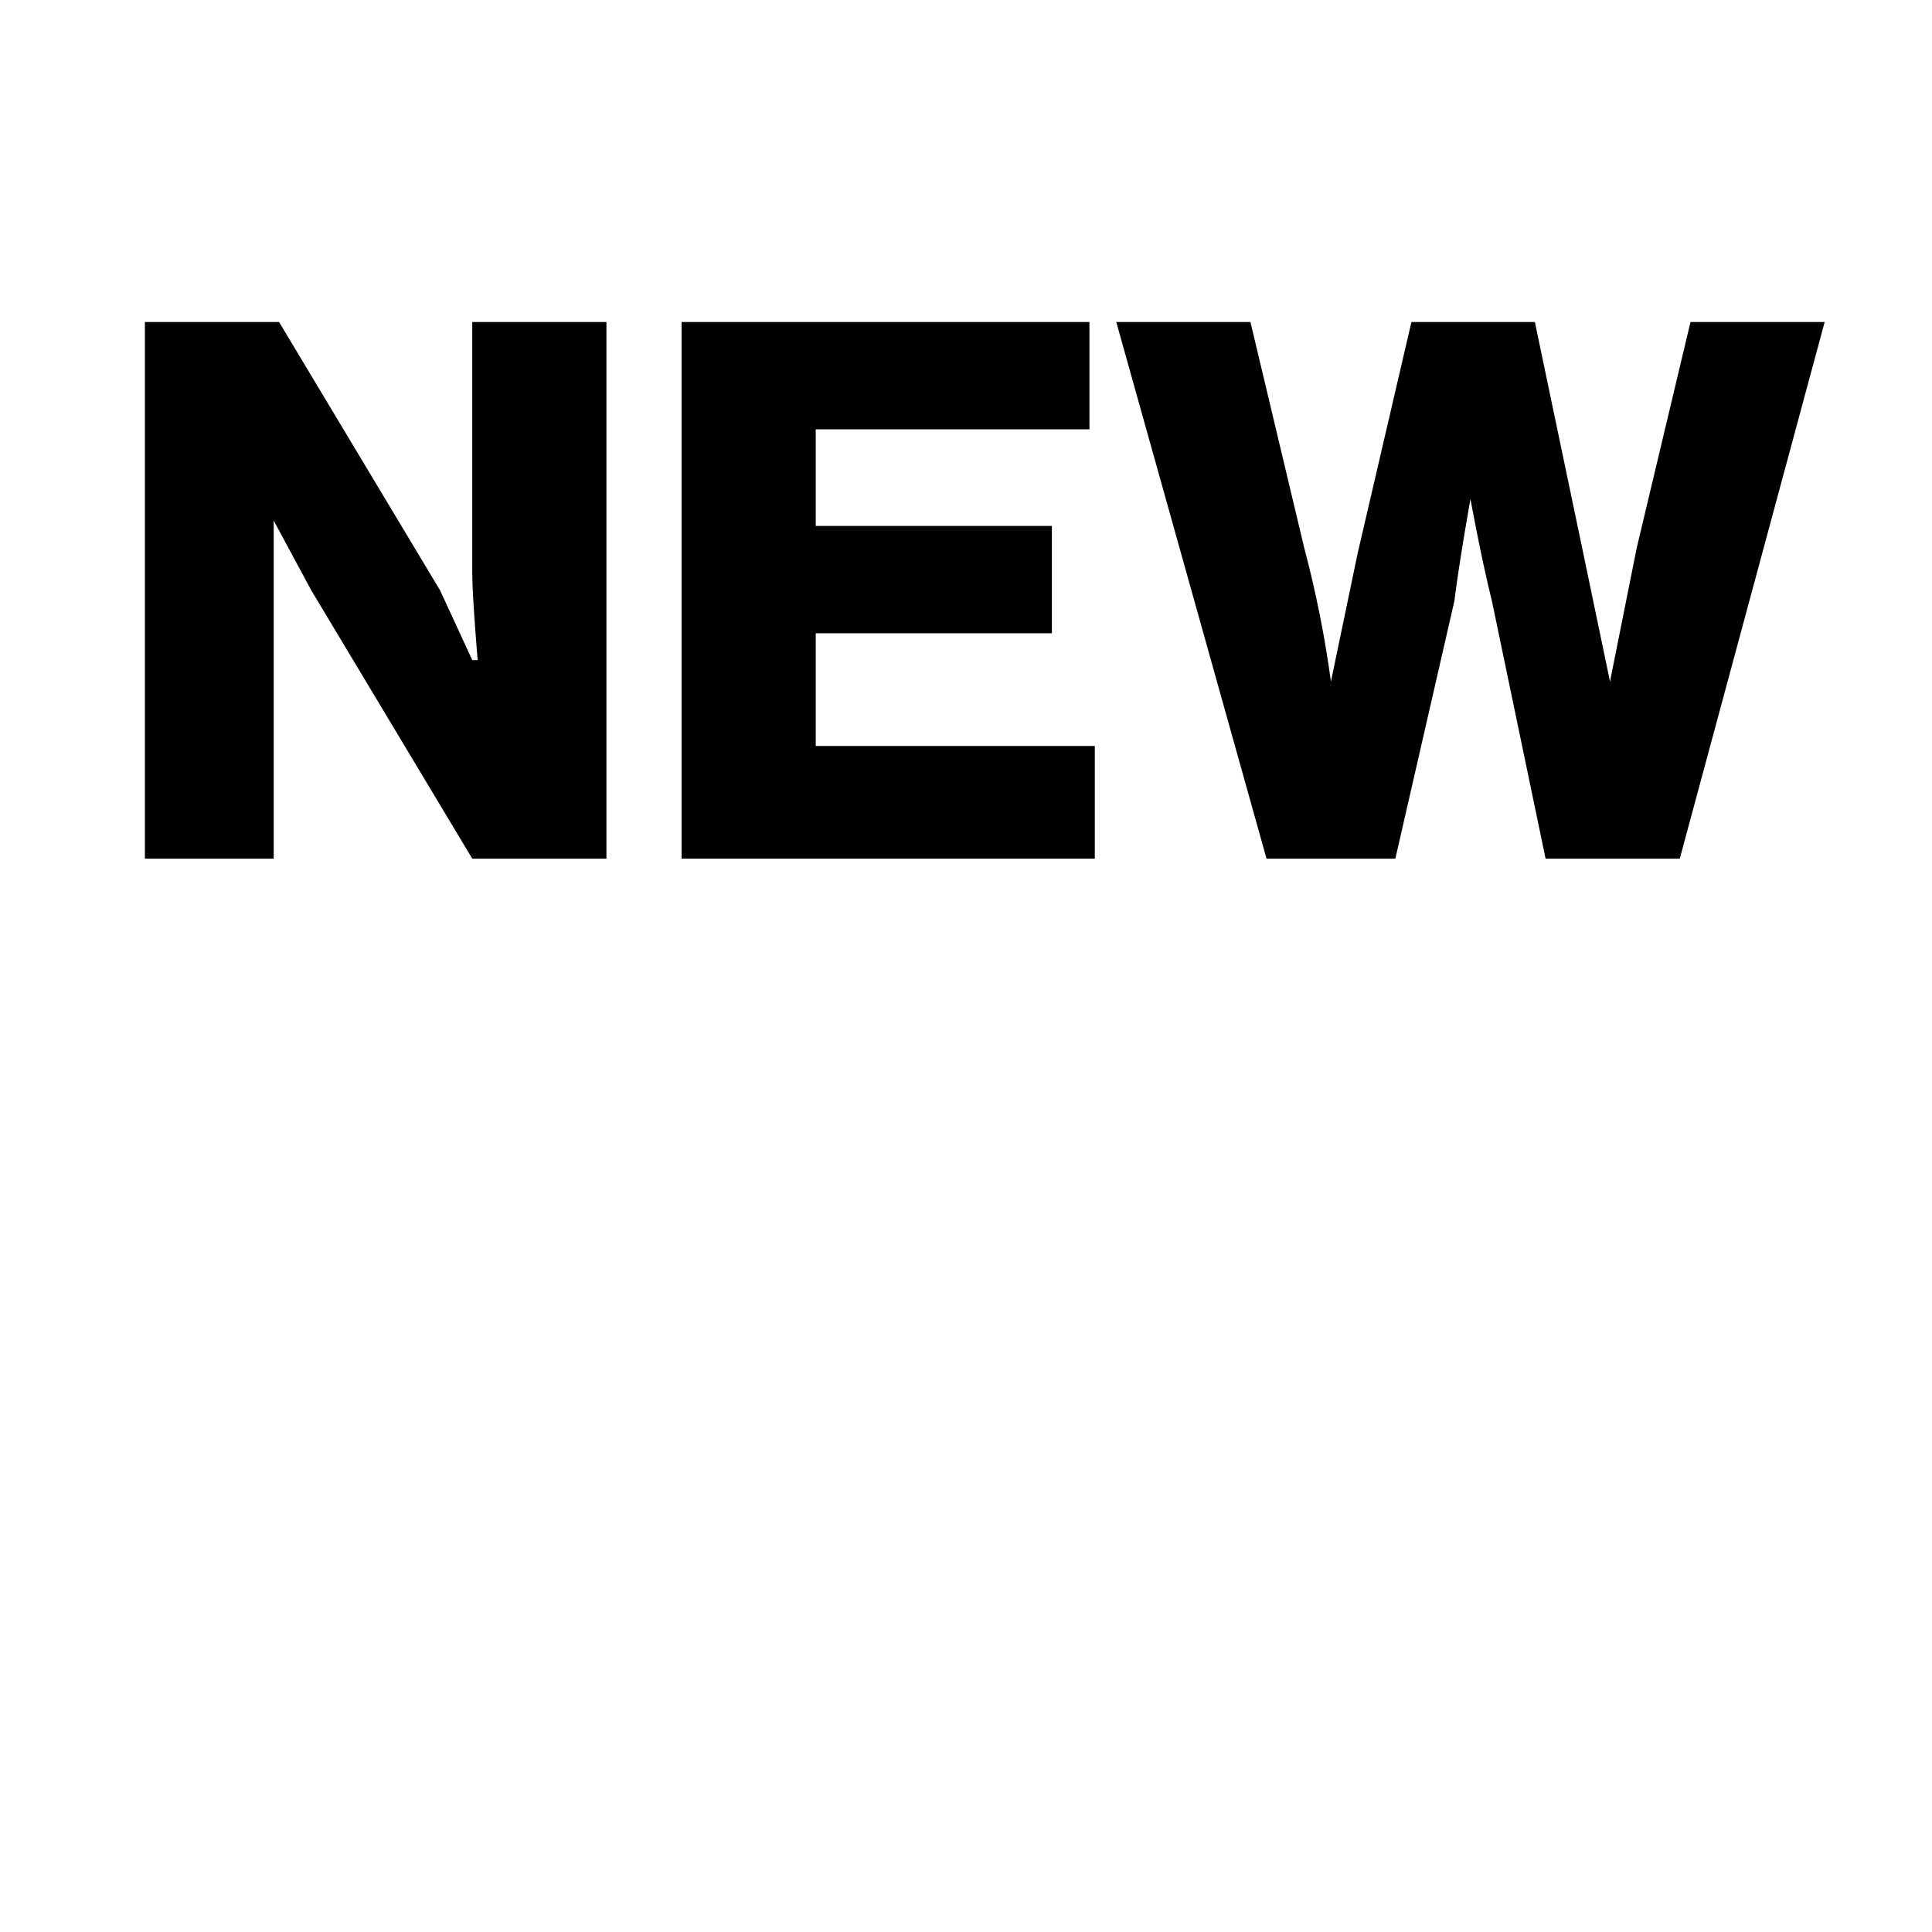 <?xml version="1.0" encoding="utf-8"?>
<svg width="800px" height="800px" viewBox="0 0 36 30" xmlns="http://www.w3.org/2000/svg">
  <g id="Layer_2" data-name="Layer 2">
    <g id="invisible_box" data-name="invisible box">
      <rect width="36" height="30" fill="none"/>
    </g>
    <g id="icons_Q2" data-name="icons Q2">
      <path d="M 31.3 13 L 28.8 13 L 27.8 8.2 C 27.6 7.4 27.4 6.3 27.4 6.3 C 27.4 6.3 27.2 7.4 27.1 8.2 L 26 13 L 23.6 13 L 20.8 3 L 23.3 3 L 24.3 7.2 C 24.519 8.022 24.686 8.857 24.8 9.7 L 25.3 7.3 L 26.3 3 L 28.6 3 L 29.5 7.3 L 30 9.7 L 30.5 7.2 L 31.5 3 L 34 3 L 31.3 13 Z"/>
      <path d="M 20.4 13 L 12.7 13 L 12.7 3 L 20.3 3 L 20.3 5 L 15.2 5 L 15.2 6.8 L 19.6 6.8 L 19.6 8.8 L 15.2 8.8 L 15.2 10.9 L 20.4 10.9 L 20.4 13 Z"/>
      <path d="M 11.3 13 L 8.8 13 L 5.8 8 L 5.1 6.7 L 5.1 13 L 2.7 13 L 2.7 3 L 5.2 3 L 8.2 8 L 8.8 9.3 L 8.9 9.3 C 8.9 9.3 8.8 8.1 8.8 7.7 L 8.8 3 L 11.3 3 L 11.3 13 Z"/>
    </g>
  </g>
</svg>